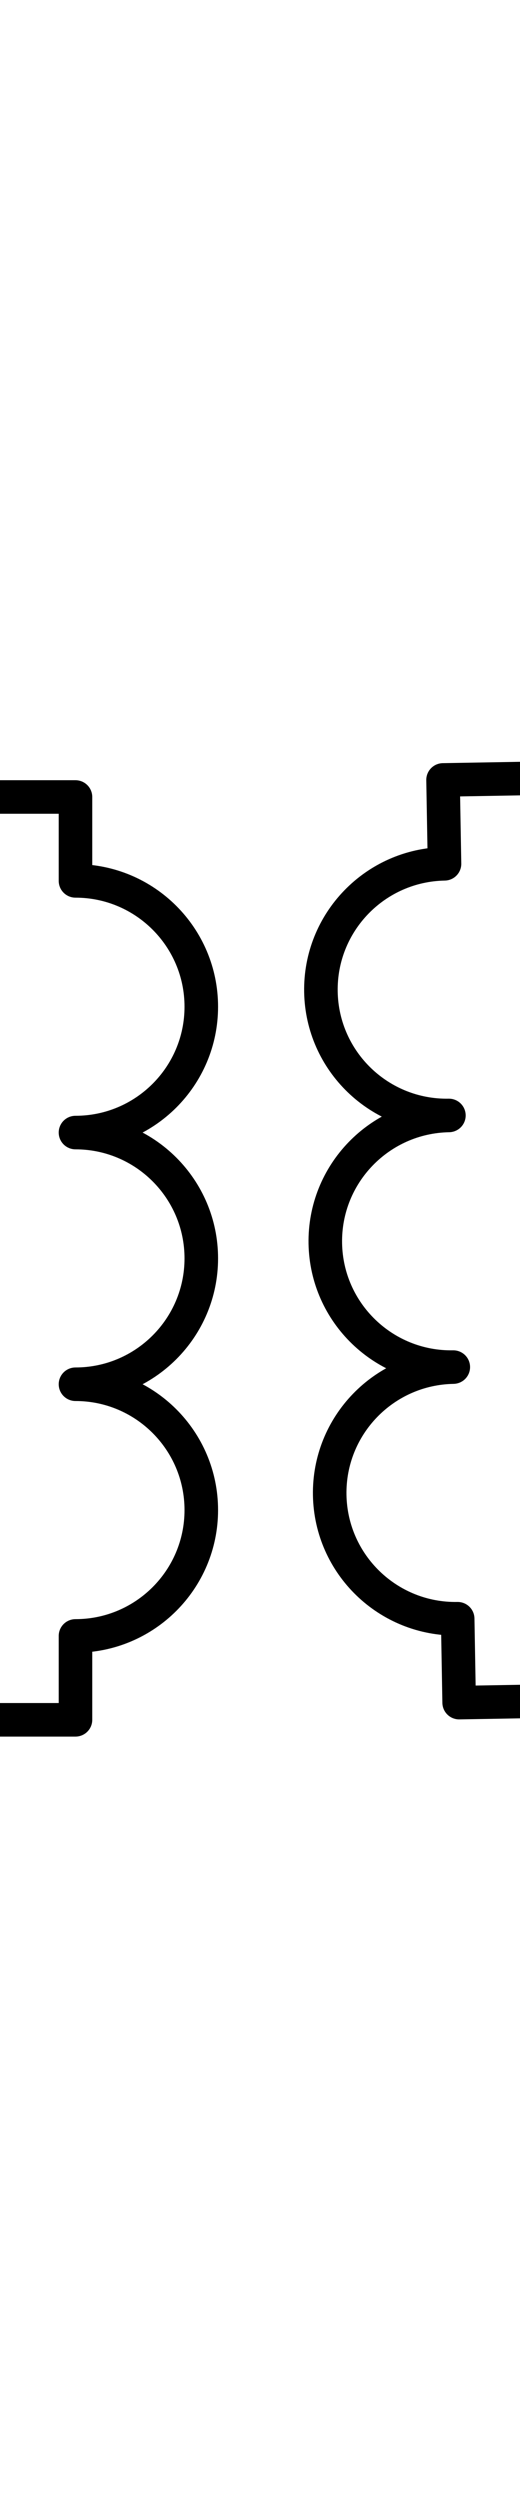 <!DOCTYPE svg PUBLIC "-//W3C//DTD SVG 1.1//EN" "http://www.w3.org/Graphics/SVG/1.1/DTD/svg11.dtd">
<svg xmlns="http://www.w3.org/2000/svg" 
    xmlns:xlink="http://www.w3.org/1999/xlink" width="31px" height="149px" version="1.1" content="&lt;mxfile userAgent=&quot;Mozilla/5.0 (Windows NT 6.1; Win64; x64) AppleWebKit/537.36 (KHTML, like Gecko) Chrome/69.0.35.100 Safari/537.36&quot; version=&quot;9.3.0&quot; editor=&quot;www.draw.io&quot; type=&quot;device&quot;&gt;&lt;diagram id=&quot;a4ec3cff-09f6-f5e4-7e24-97319e7ec3cd&quot; name=&quot;Page-1&quot;&gt;7VbJkpswEP0aVyU3sXngaHmNbWYYvHOTQQZsgYgQxubrI4y8ZZKqHOaQw1BFIb3uVjePfhItrZuchgxlkU0DTFoqCE4trddSVUVX2+JRI+cGeXnRGyBkcSCd7sAsrrAEgUSLOMD5kyOnlPA4ewZ9mqbY508YYoyWz247Sp6zZijEH4CZj8hHdBUHPGpQ0wB3fITjMLpmVoC0bJF/CBktUpmvpWq7y9WYE3RdS/rnEQpo+QBp/ZbWZZTyZpScupjU3F5pa+IGf7He6mY45f8SYDQBR0QKfK34Uhc/X7k4YsZjQc0UbTFxaB7zmKbCtKWc06Slwds7ADEJUB7hQE4QicPa1RfVYCaAXUxIlxLKLktfqdFgxBMiIEUMr+k6MpbTrM7BGT3cvoXaZM3qCnOOUz8m35Sl687197Ln6Ioz/mEPovGut2Jx1d6/h2eSZ/A4aqkQm0FbJYVWgAUtzWQ8KAQ5e3F7TNFWHhsCp6+K7D0e6dXYIMaajA57KFiEvQjsbSusghy5sRsudkFFQWX0R+N0tDysU+iy+bE9eQX7ib/LSxJGQh5TEQgqQcDc8l7Bhm1V0+bZsOqkx1B3ZtNDBtG7bmFv4Y7caS/kg543BdjYOEreXw+qN31r56u1zabqbJLNVti0N4sgUQptYHQQMYMkH2yKEsJUJHKWmguHOatopOG9+zKH7cXM3ljzWUrWiQbY3mt3qqXwtEuoJA63jlERxuLtJ+FbDw4Om2XQn/jz7Dz9aSwC5lchTYzXUz7a5p62FnEIobN4iBDoLZllZJkILiq+nfrW2jrnC6dvnDcT0e5wERW7o85nu2rtdWrmwWsJa11+v33Ph1YAl0tYGOVIdphVzz92tGzyulHw6QGSHT7ENMGciTKBtL5IscnNSLHk7lTepX0TcPQga1NuKHIzCW8L3wUlBlJTf9aX+aWvL339V/oKYiZOzKbFSpzzZ8mZ1udIzvpNcteT8/MlJ6b34/Jie/gn0fq/AA==&lt;/diagram&gt;&lt;/mxfile&gt;">
    <defs/>
    <g transform="translate(0.5,0.5)">
        <path d="M -45 103 L -45 98 L -40 98 C -40 93.86 -36.64 90.5 -32.5 90.5 C -28.36 90.5 -25 93.86 -25 98 C -25 93.86 -21.64 90.5 -17.5 90.5 C -13.36 90.5 -10 93.86 -10 98 C -10 93.86 -6.64 90.5 -2.5 90.5 C 1.64 90.5 5 93.86 5 98 L 10 98 L 10 103" fill="none" stroke="#000000" stroke-width="2" stroke-linejoin="round" stroke-miterlimit="10" transform="rotate(90,5,97)" pointer-events="none"/>
        <path d="M -25 57 L -25 52 L -20 52 C -20 47.86 -16.64 44.5 -12.5 44.5 C -8.36 44.5 -5 47.86 -5 52 C -5 47.86 -1.64 44.5 2.5 44.5 C 6.64 44.5 10 47.86 10 52 C 10 47.86 13.36 44.5 17.5 44.5 C 21.64 44.5 25 47.86 25 52 L 30 52 L 30 57" fill="none" stroke="#000000" stroke-width="2" stroke-linejoin="round" stroke-miterlimit="10" transform="rotate(269,25,51)" pointer-events="none"/>
    </g>
</svg>